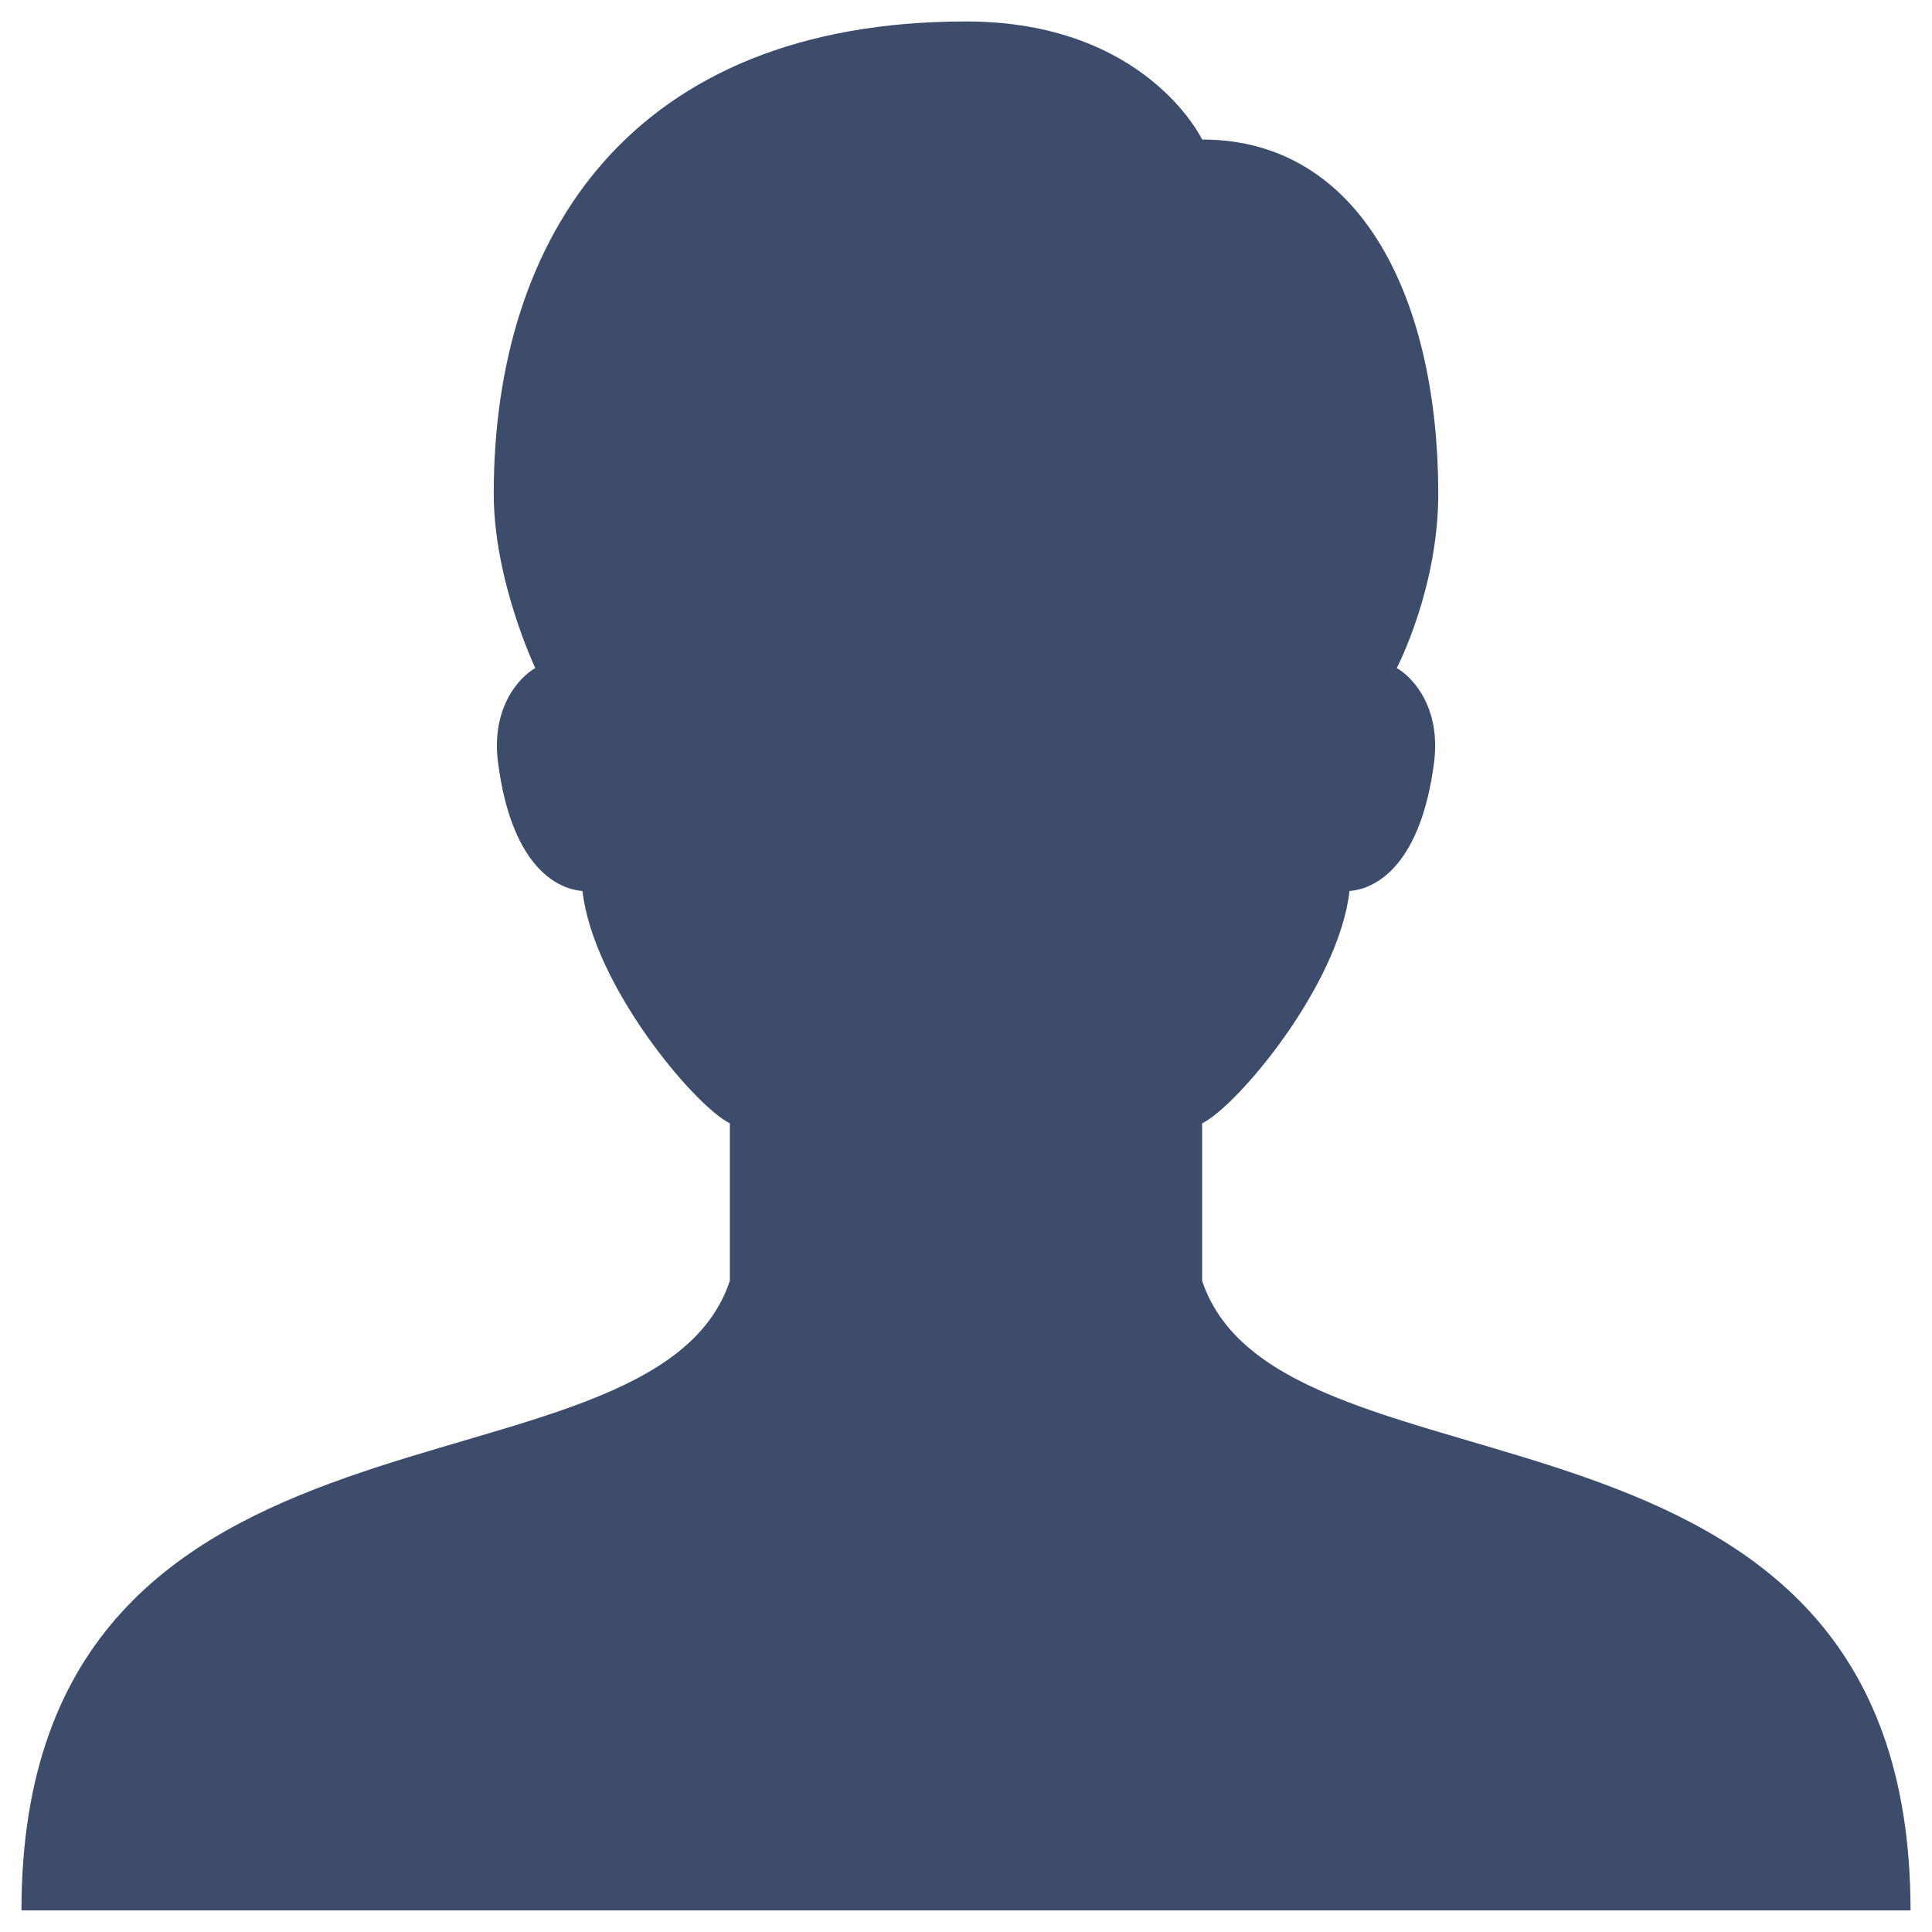 <svg width="18" height="18" viewBox="0 0 18 18" fill="none" xmlns="http://www.w3.org/2000/svg">
<path d="M11.2 11.933V10.466C11.53 10.303 12.474 9.179 12.573 8.301C12.833 8.282 13.24 8.043 13.361 7.102C13.425 6.597 13.168 6.313 13.013 6.224C13.013 6.224 13.4 5.488 13.4 4.6C13.4 2.82 12.701 1.3 11.2 1.3C11.2 1.3 10.679 0.2 9 0.2C5.889 0.2 4.6 2.196 4.6 4.6C4.6 5.41 4.987 6.224 4.987 6.224C4.832 6.313 4.575 6.598 4.64 7.102C4.76 8.043 5.168 8.282 5.427 8.301C5.526 9.179 6.47 10.303 6.8 10.466V11.933C6.067 14.133 0.2 12.666 0.2 17.799H17.8C17.8 12.666 11.934 14.133 11.2 11.933Z" fill="#3D4C6A"/>
</svg>
